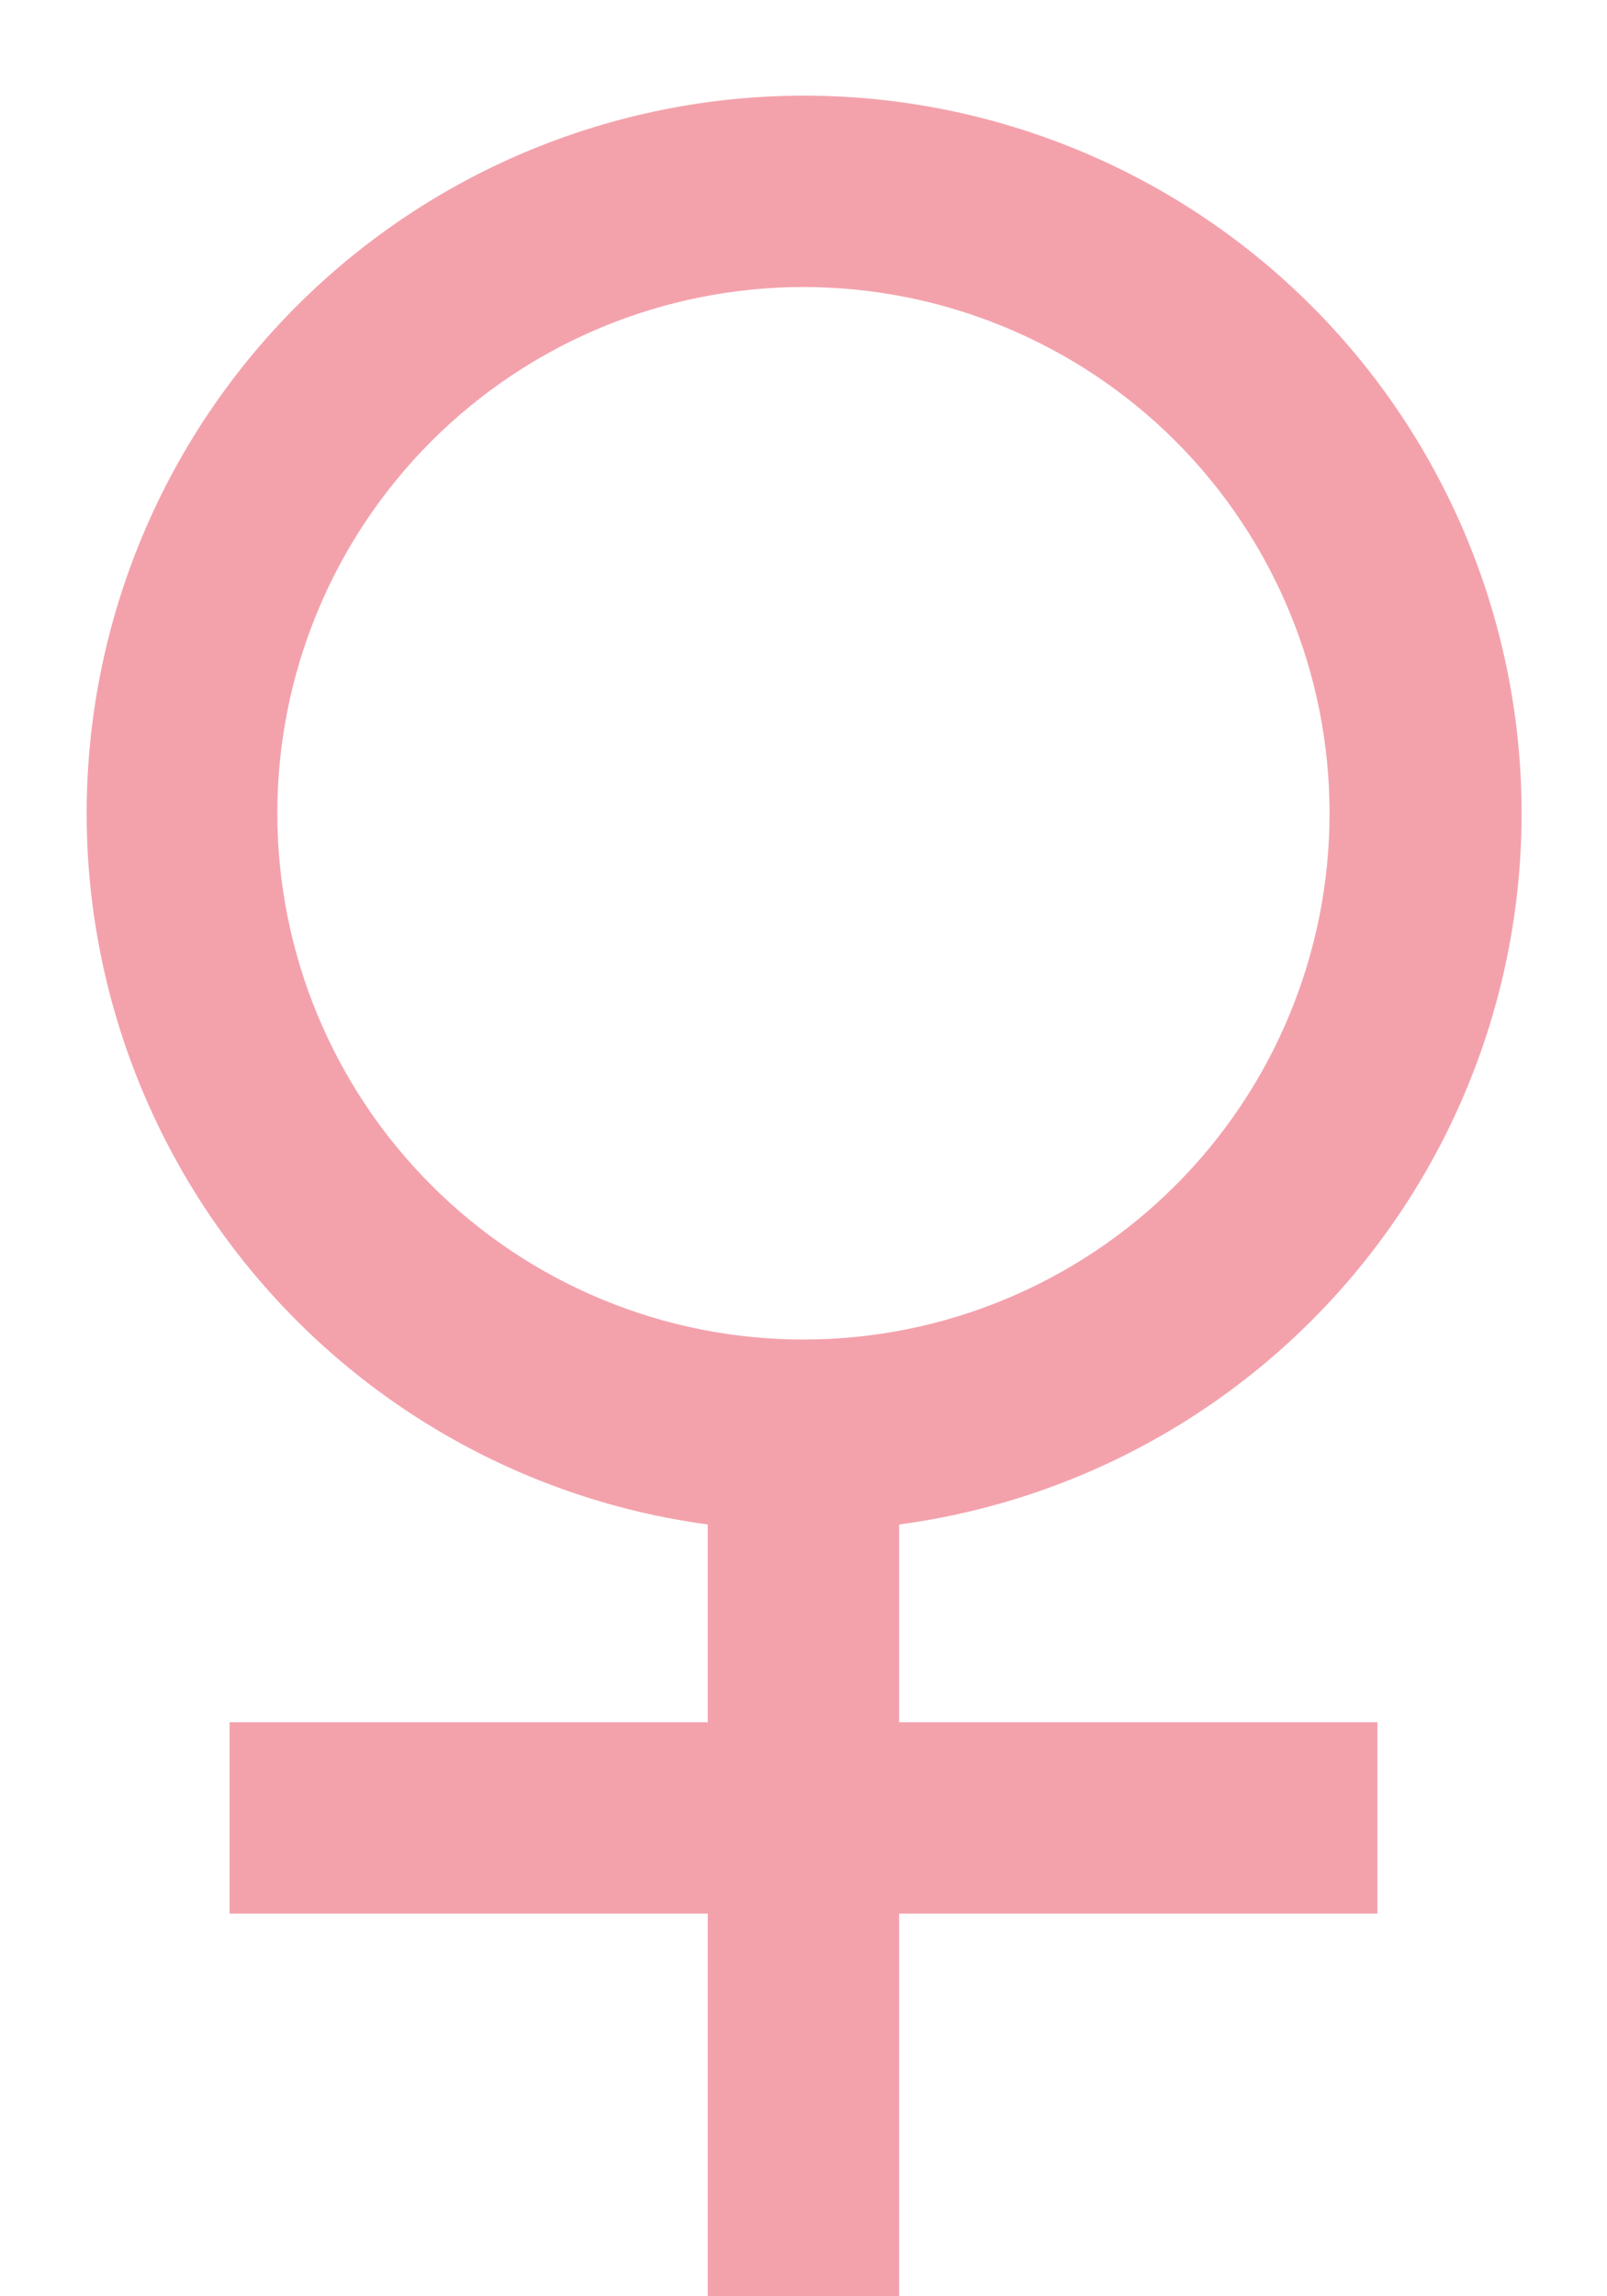 <svg width="14" height="20" viewBox="0 0 14 20" fill="none" xmlns="http://www.w3.org/2000/svg">
<path d="M6.166 13.278C4.596 13.066 3.166 12.264 2.164 11.037C1.162 9.81 0.663 8.247 0.769 6.667C0.875 5.086 1.577 3.604 2.734 2.521C3.891 1.438 5.415 0.835 7 0.833C8.586 0.832 10.114 1.434 11.273 2.517C12.432 3.6 13.136 5.083 13.242 6.666C13.348 8.249 12.848 9.813 11.844 11.04C10.839 12.268 9.406 13.068 7.833 13.278V15H12V16.667H7.833V20H6.166V16.667H2V15H6.166V13.278ZM7 11.667C8.215 11.667 9.381 11.184 10.241 10.324C11.1 9.465 11.583 8.299 11.583 7.083C11.583 5.868 11.1 4.702 10.241 3.842C9.381 2.983 8.215 2.5 7 2.5C5.784 2.5 4.618 2.983 3.759 3.842C2.899 4.702 2.416 5.868 2.416 7.083C2.416 8.299 2.899 9.465 3.759 10.324C4.618 11.184 5.784 11.667 7 11.667Z" fill="#E8465A" fill-opacity="0.5"/>
</svg>
